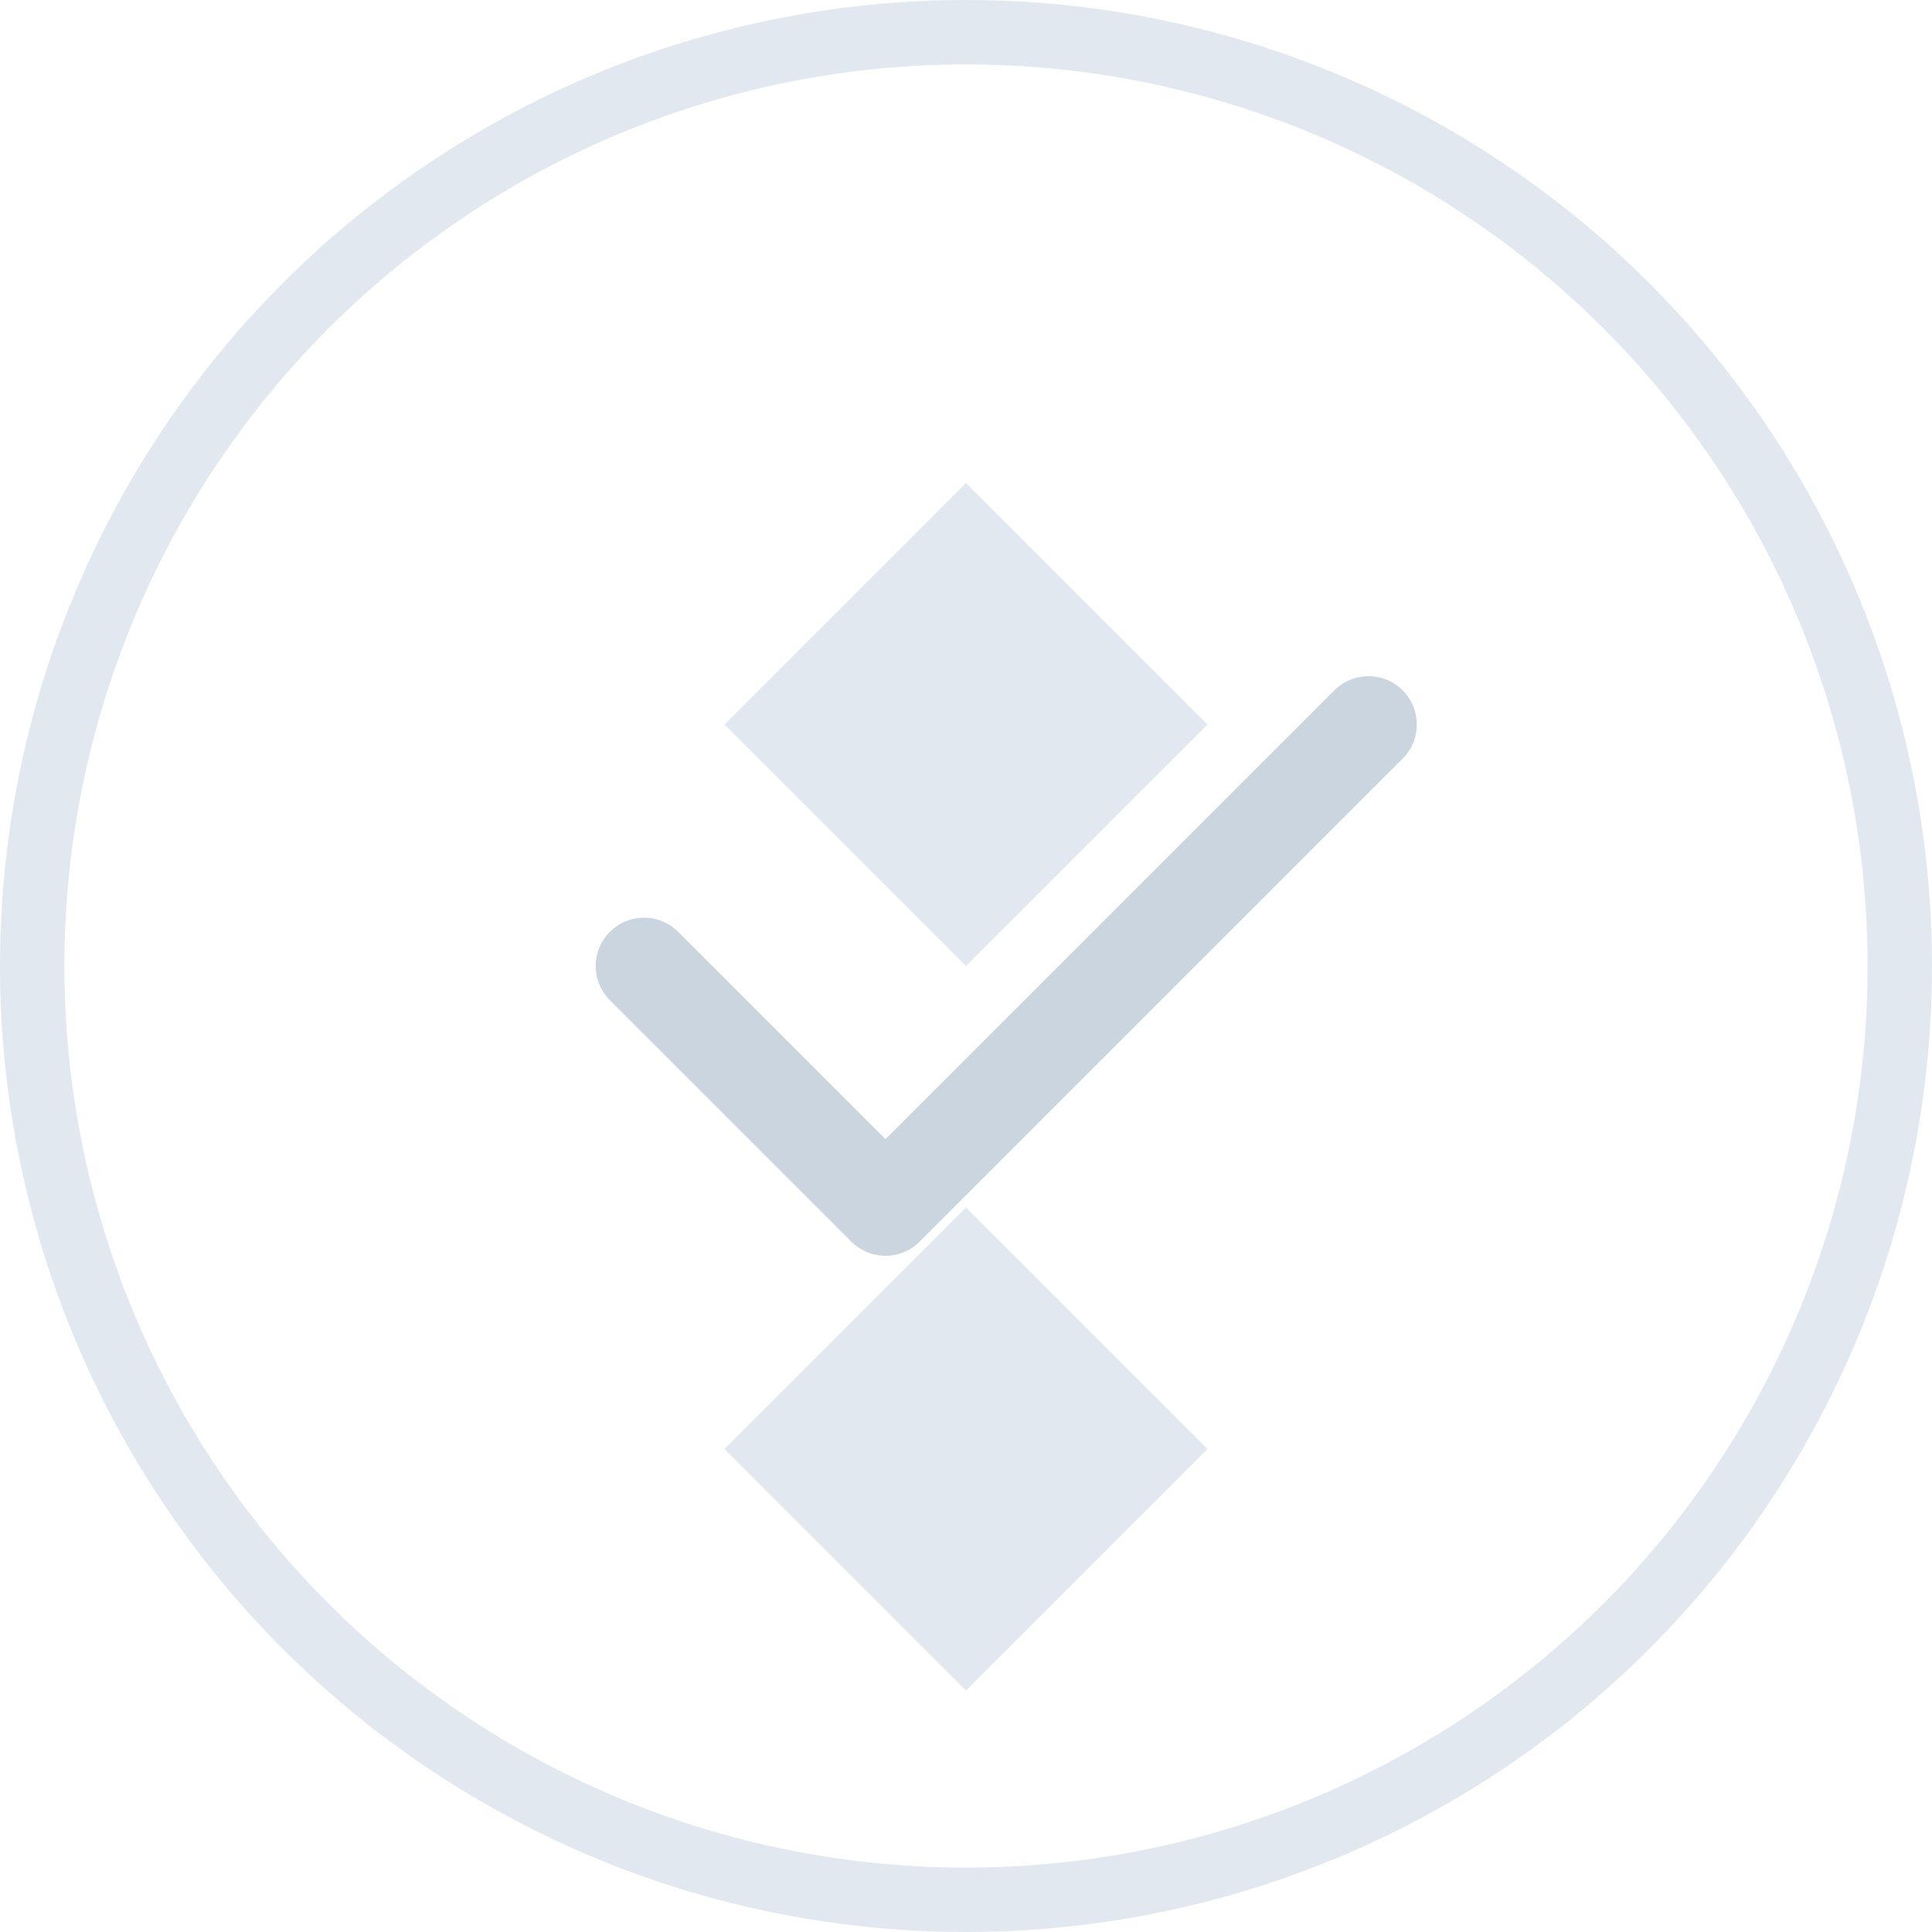 <?xml version="1.0" encoding="UTF-8"?>
<svg width="120" height="120" viewBox="0 0 120 120" fill="none" xmlns="http://www.w3.org/2000/svg">
  <circle cx="60" cy="60" r="58" stroke="#E2E8F0" stroke-width="4"/>
  <path d="M40 60L55 75L85 45" stroke="#CBD5E0" stroke-width="6" stroke-linecap="round" stroke-linejoin="round"/>
  <path d="M60 30L75 45L60 60L45 45L60 30Z" fill="#E2E8F0"/>
  <path d="M60 75L75 90L60 105L45 90L60 75Z" fill="#E2E8F0"/>
</svg> 